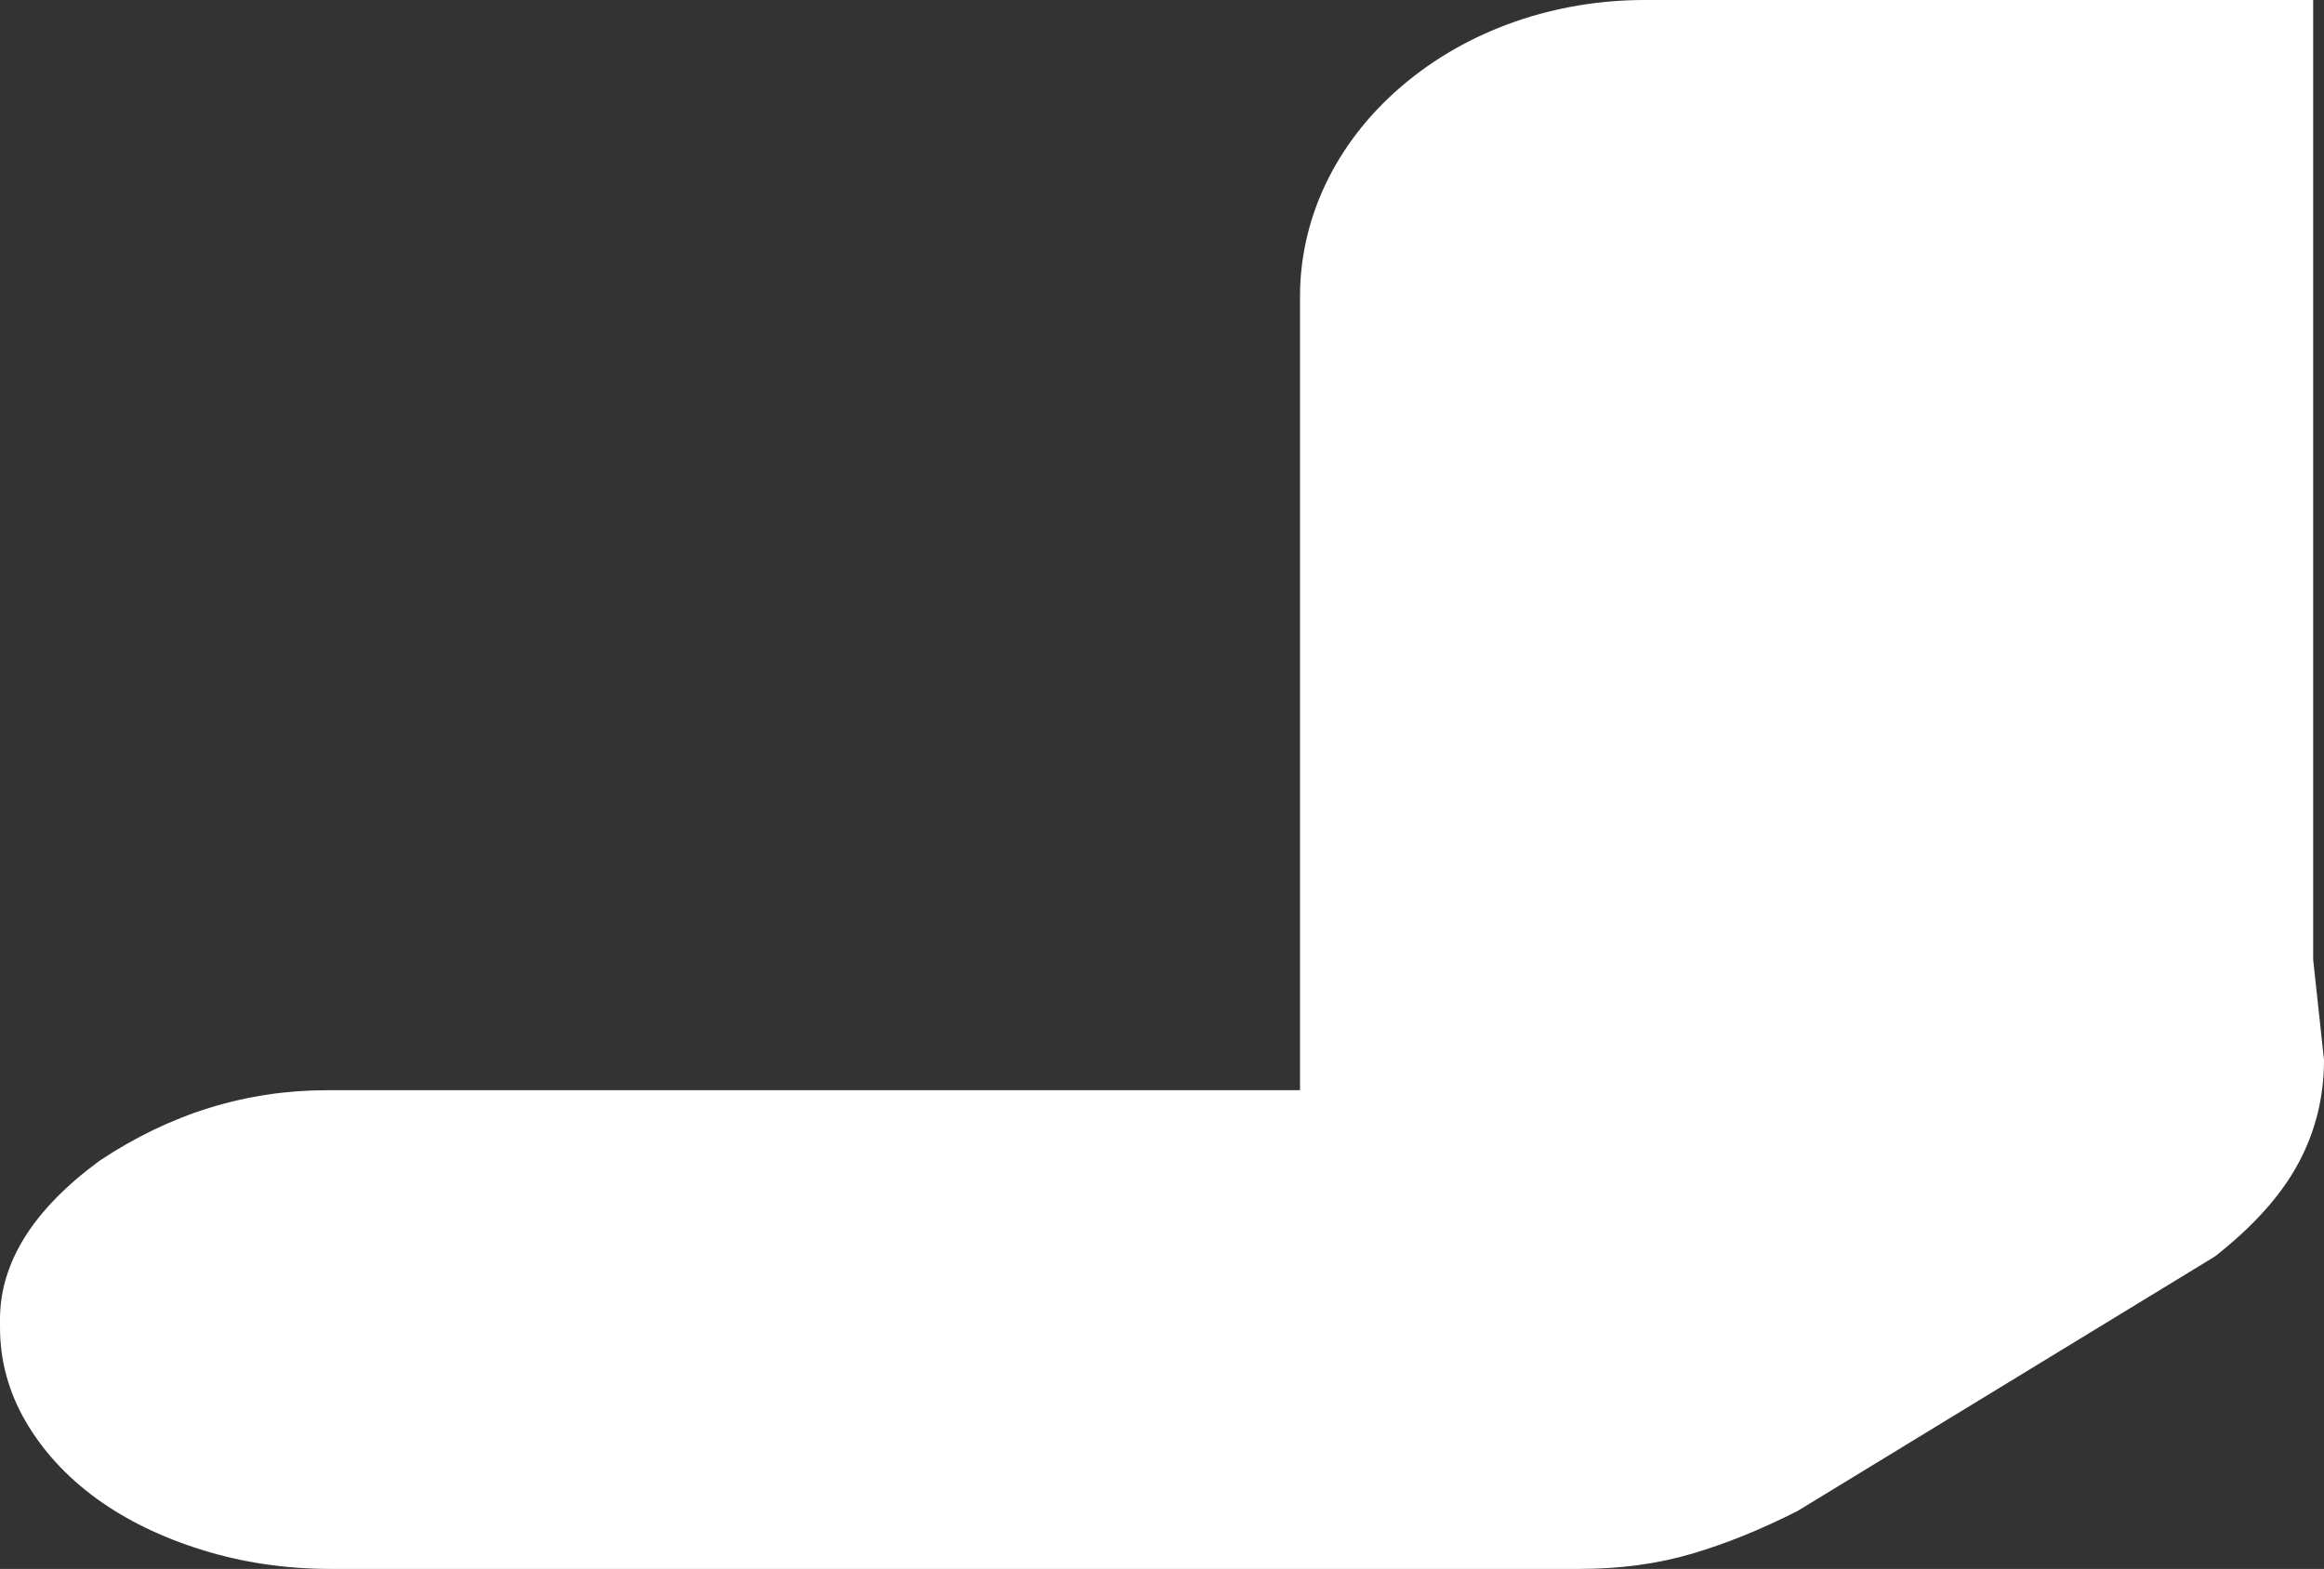 <?xml version="1.0" encoding="utf-8"?>
<!-- Generator: Adobe Illustrator 16.0.0, SVG Export Plug-In . SVG Version: 6.00 Build 0)  -->
<!DOCTYPE svg PUBLIC "-//W3C//DTD SVG 1.1//EN" "http://www.w3.org/Graphics/SVG/1.1/DTD/svg11.dtd">
<svg version="1.1" id="Layer_1" xmlns="http://www.w3.org/2000/svg" xmlns:xlink="http://www.w3.org/1999/xlink" x="0px" y="0px"
	 width="528.278px" height="356.675px" viewBox="0 0 528.278 356.675" enable-background="new 0 0 528.278 356.675"
	 xml:space="preserve">
<rect x="0" y="0" width="528.278" height="356.675" fill="#333333" stroke="none"/>
<path fill="#FFFFFF" d="M525.819,218.165V0H373.817c-20.04,0-40.08,6.579-55.369,19.736c-15.291,13.159-22.937,30.404-22.937,47.65
	v180.458H74.43c-18.478,0-35.75,5.344-51.792,16.035C7.554,274.953,0,286.99,0,299.969v1.715c0,7.643,1.95,14.808,5.849,21.484
	c3.897,6.678,9.236,12.509,16.037,17.474c6.822,4.962,14.862,8.865,24.103,11.734c9.233,2.867,18.961,4.299,29.173,4.299h283.834
	c9.259,0,17.762-1.146,25.539-3.435c7.796-2.289,15.817-5.541,24.078-9.74l94.858-57.851c8.77-6.885,15.082-13.933,18.982-21.204
	c3.896-7.246,5.824-15.068,5.824-23.485L525.819,218.165z"/>
</svg>
